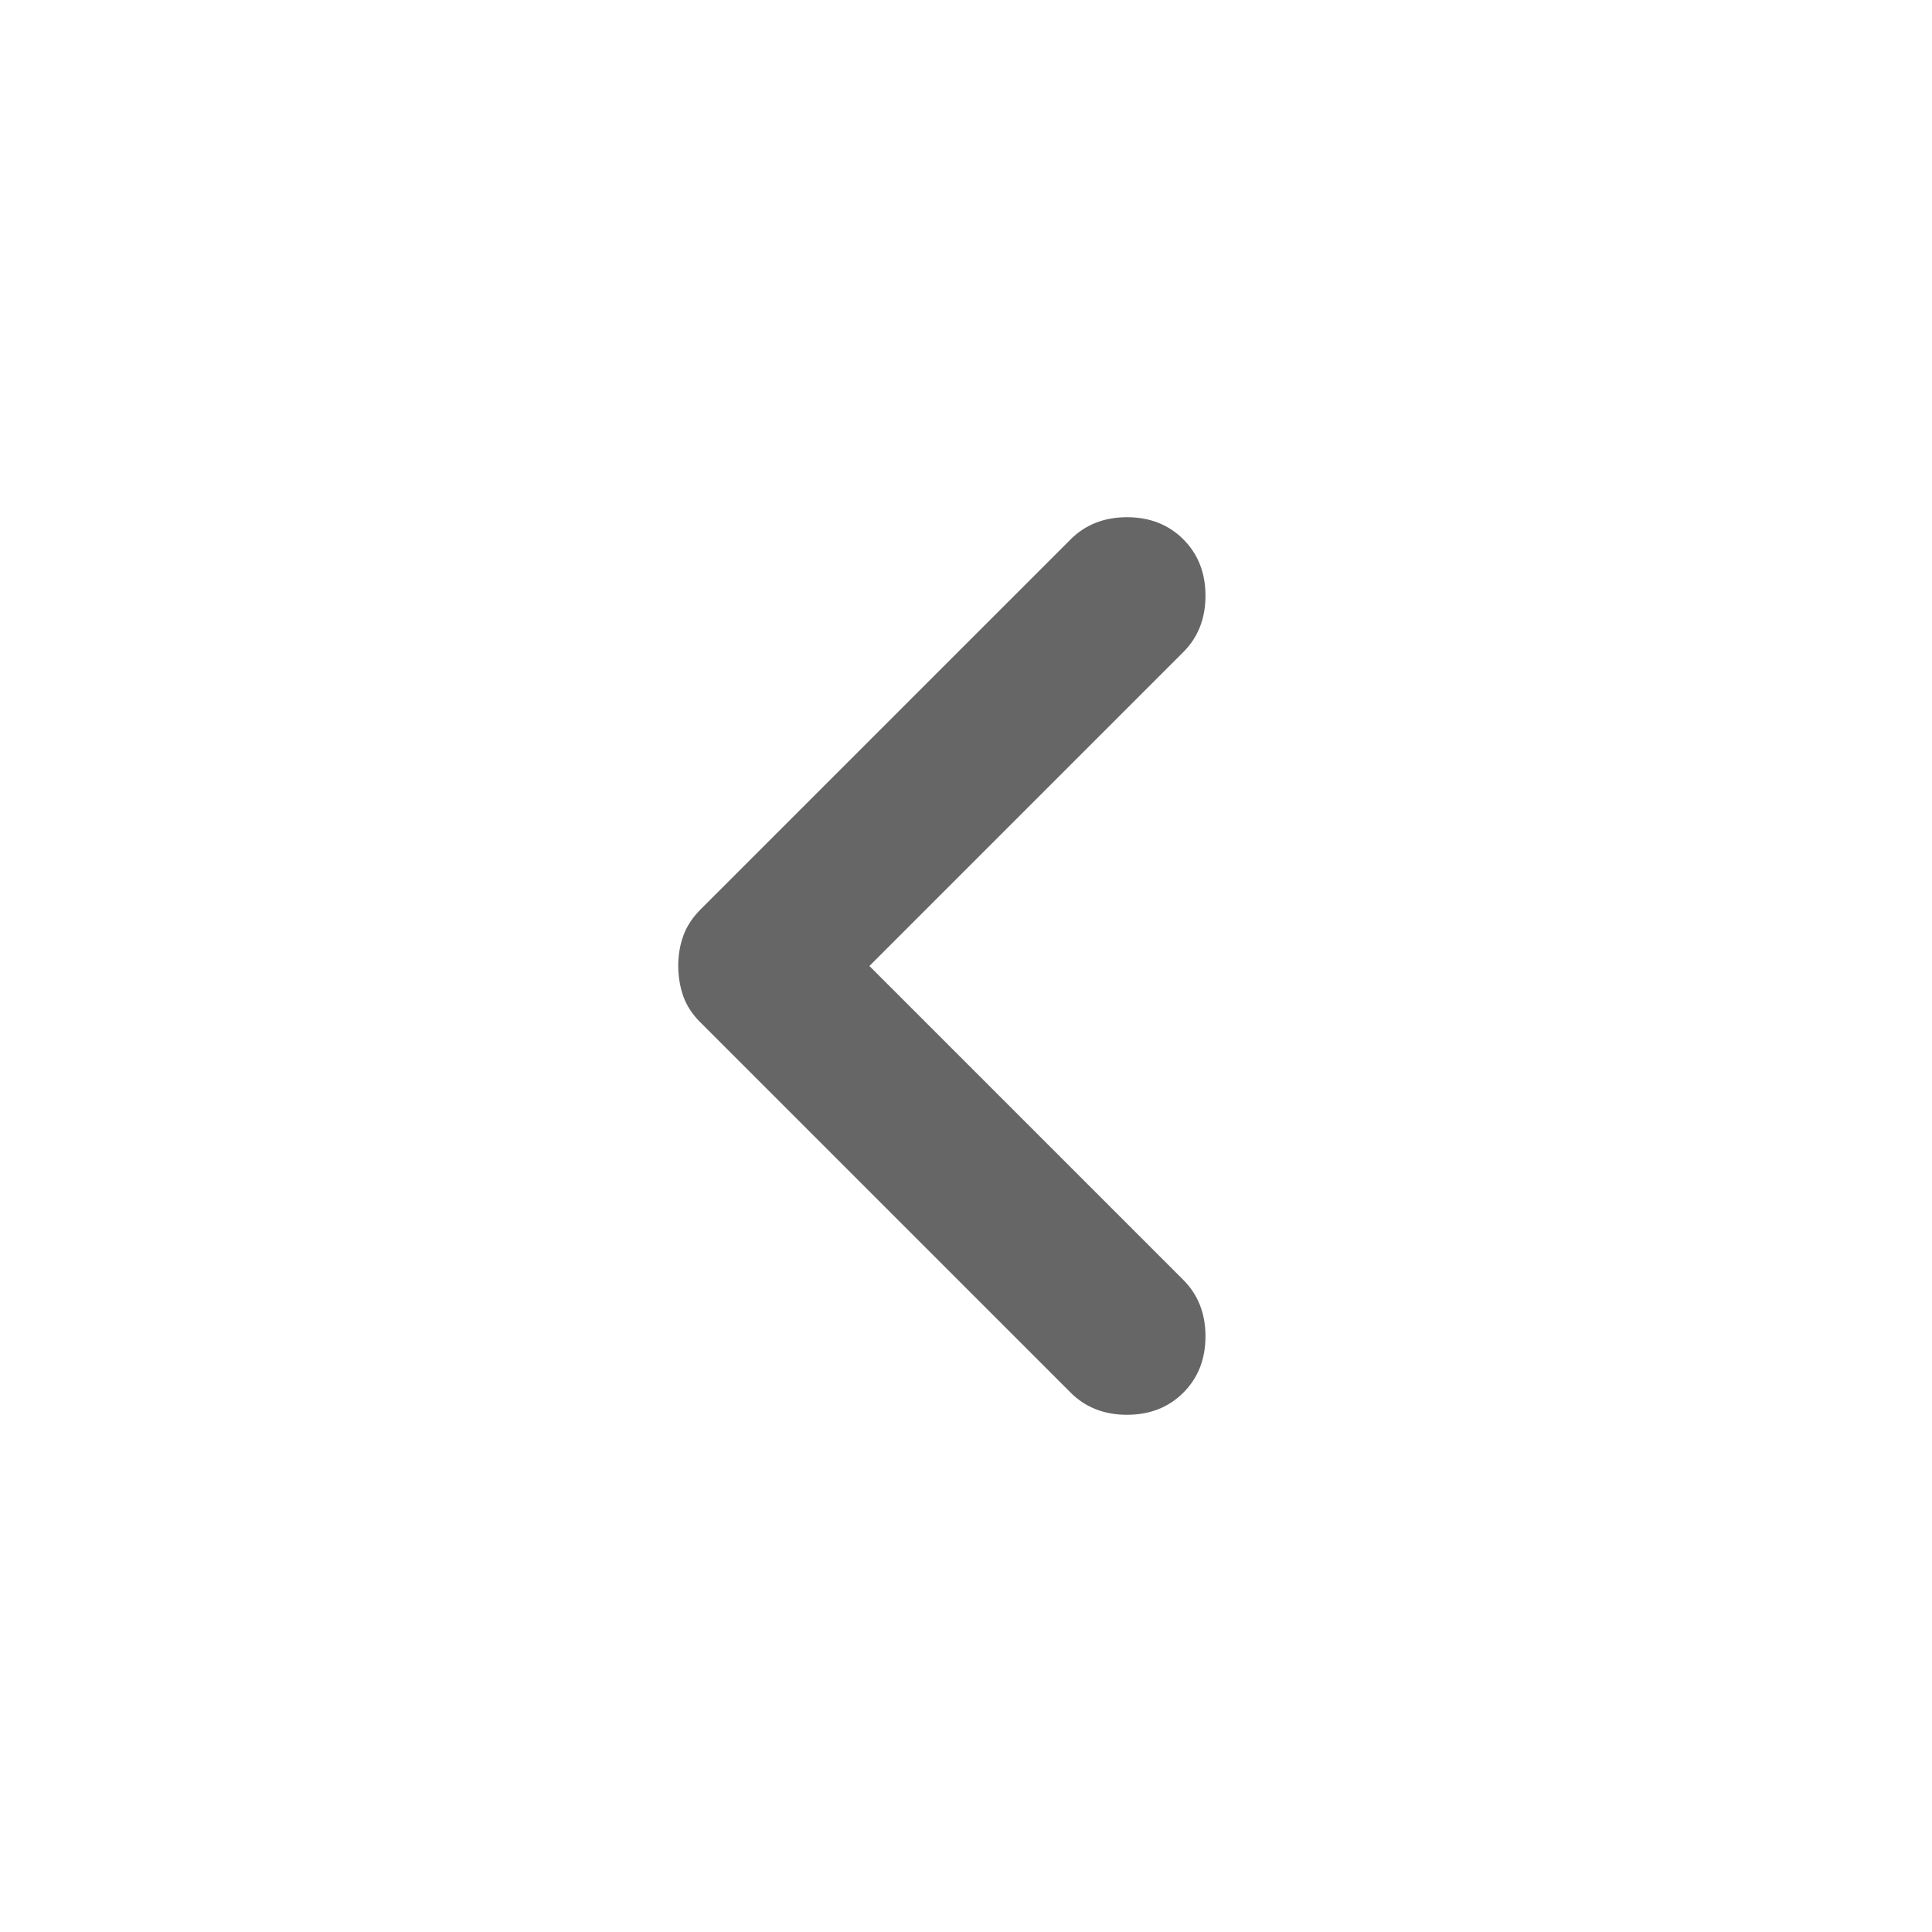 <svg width="24" height="24" viewBox="0 0 24 24" fill="none" xmlns="http://www.w3.org/2000/svg">
<path d="M13.3 17.3L8.7 12.7C8.6 12.6 8.529 12.492 8.488 12.375C8.447 12.258 8.426 12.133 8.425 12C8.425 11.867 8.446 11.742 8.488 11.625C8.53 11.508 8.601 11.4 8.7 11.3L13.3 6.7C13.483 6.517 13.717 6.425 14 6.425C14.283 6.425 14.517 6.517 14.7 6.7C14.883 6.883 14.975 7.117 14.975 7.4C14.975 7.683 14.883 7.917 14.7 8.1L10.8 12L14.7 15.9C14.883 16.083 14.975 16.317 14.975 16.6C14.975 16.883 14.883 17.117 14.7 17.3C14.517 17.483 14.283 17.575 14 17.575C13.717 17.575 13.483 17.483 13.3 17.3Z" fill="#666666"/>
</svg>
